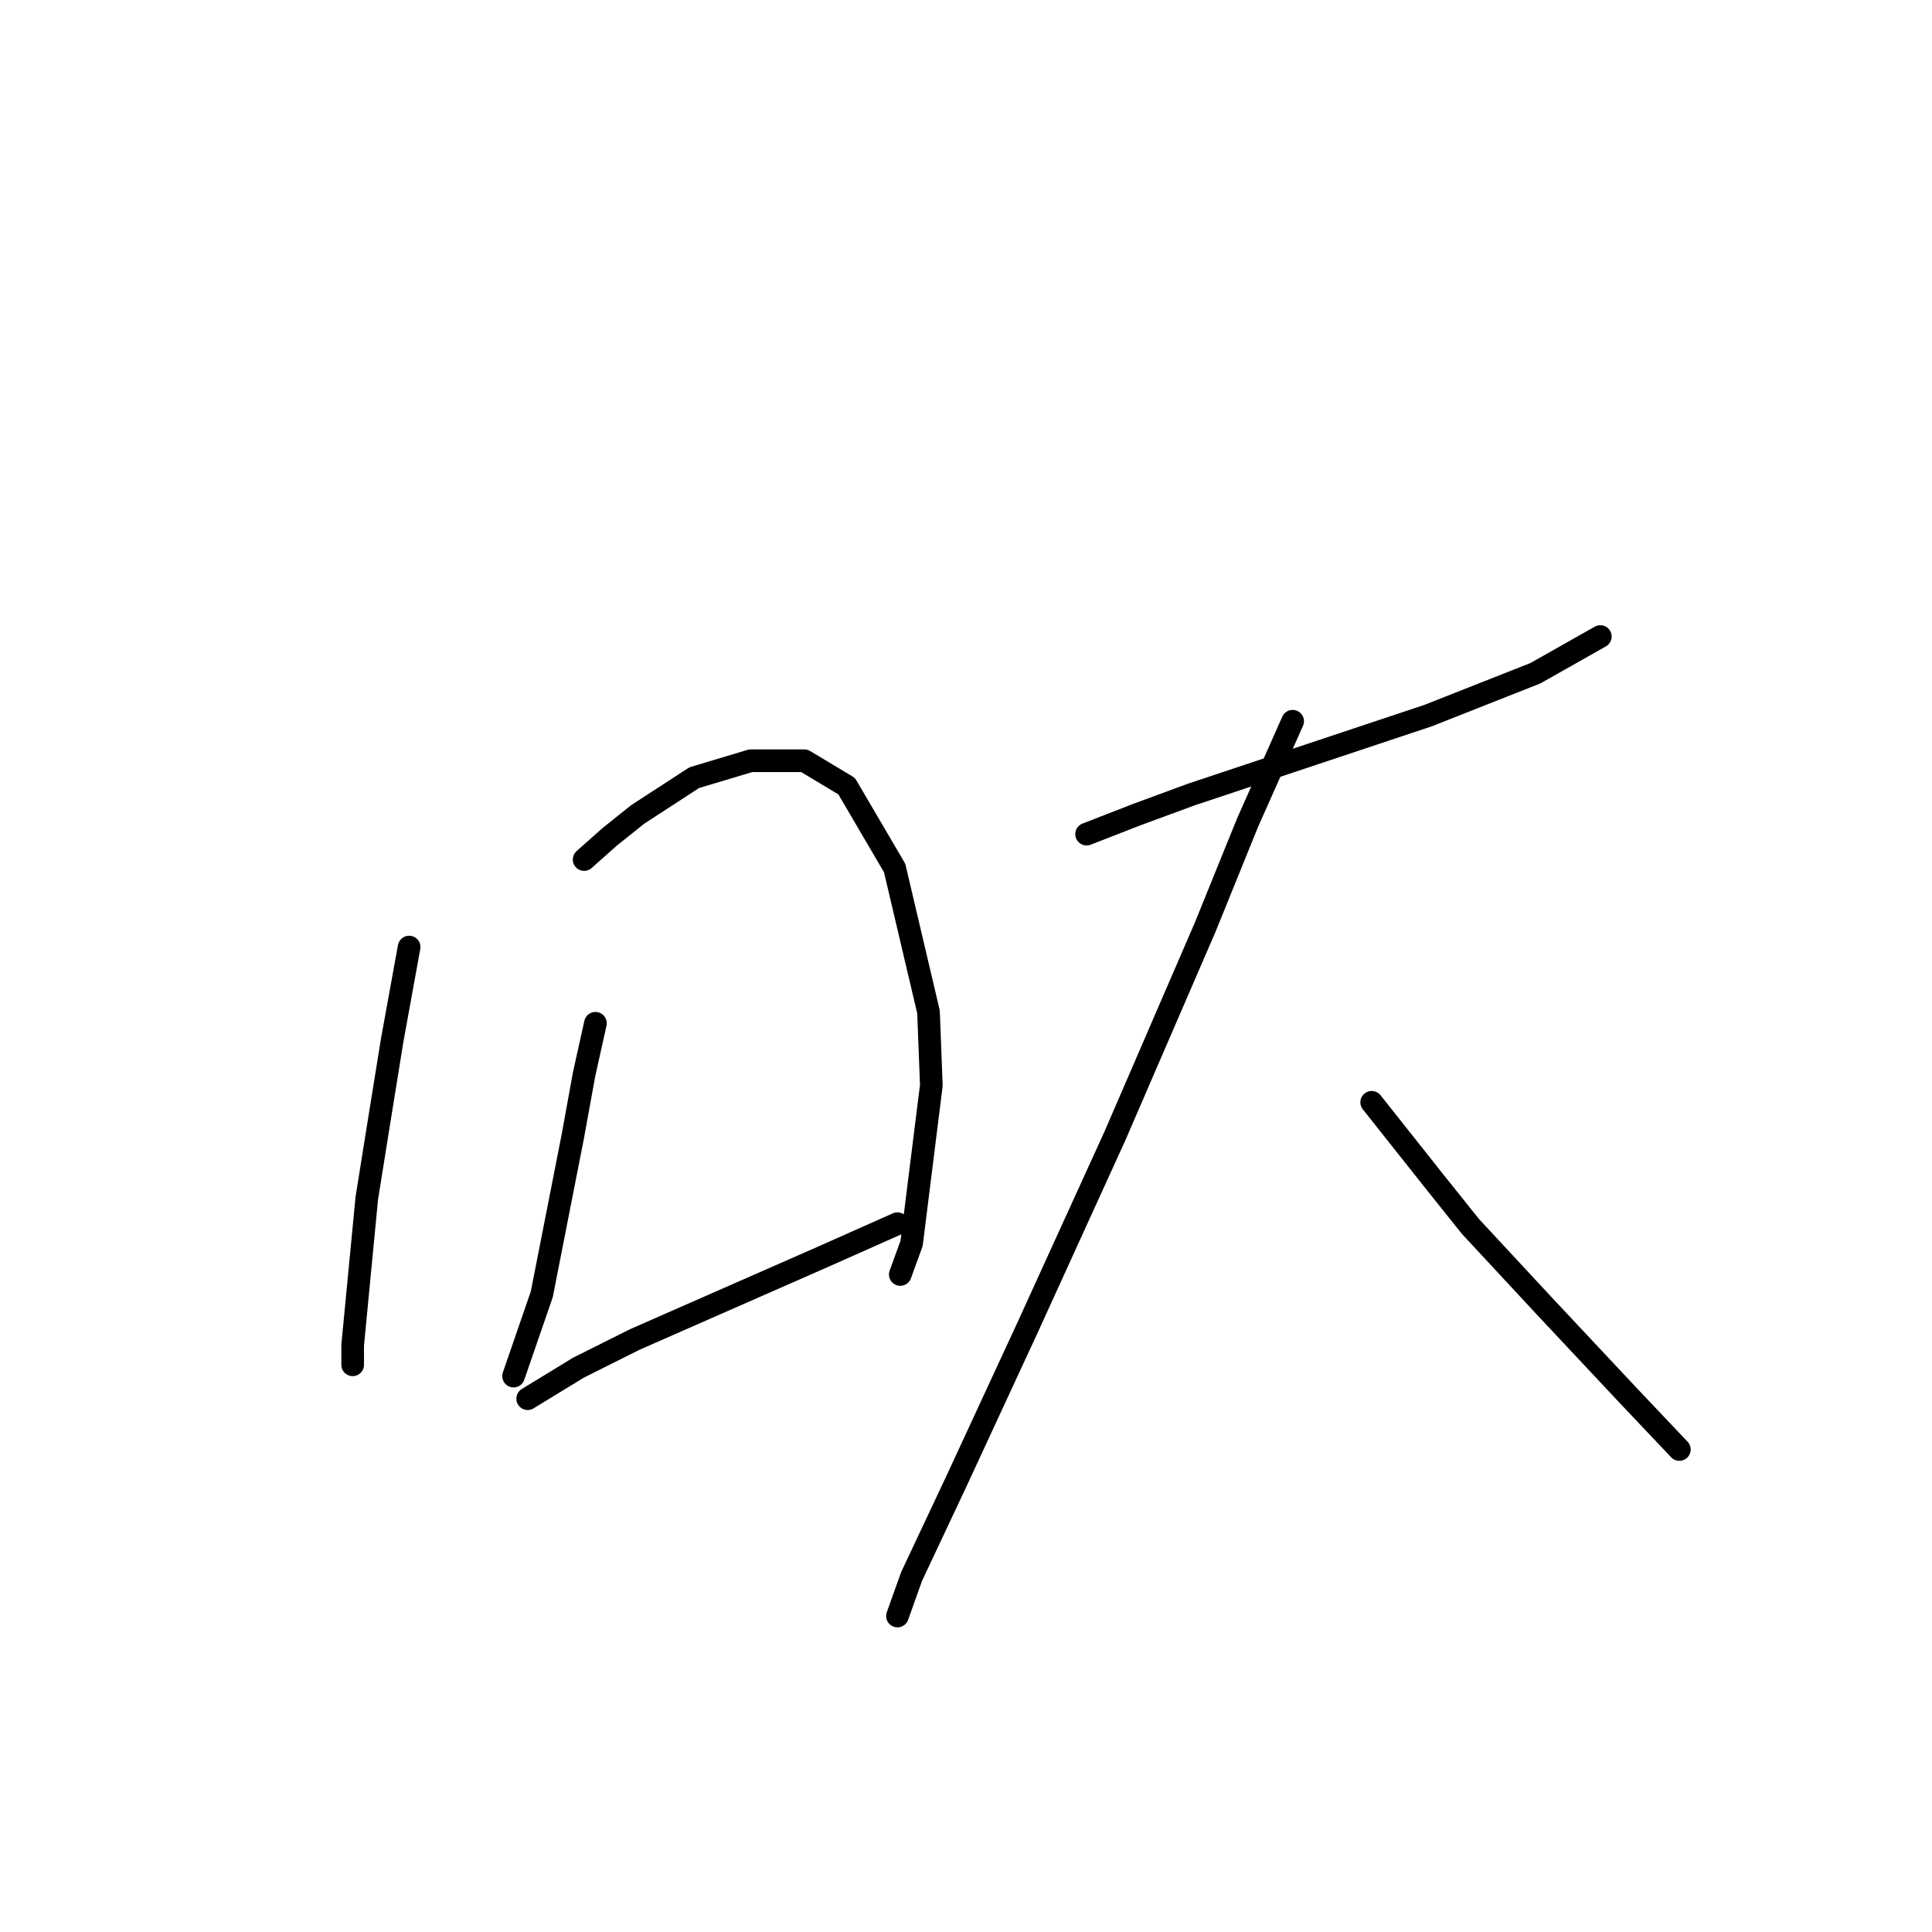 <?xml version="1.0" standalone="no"?>
    <svg width="256" height="256" xmlns="http://www.w3.org/2000/svg" version="1.1">
    <polyline stroke="black" stroke-width="3" stroke-linecap="round" fill="transparent" stroke-linejoin="round" points="54.211 125.488 51.967 137.831 50.097 149.426 48.601 158.777 46.731 178.227 46.731 180.845 46.731 180.845 " />
        <polyline stroke="black" stroke-width="3" stroke-linecap="round" fill="transparent" stroke-linejoin="round" points="77.401 113.893 80.767 110.901 84.508 107.909 91.988 103.046 99.469 100.802 106.575 100.802 112.186 104.168 118.544 115.015 123.033 134.091 123.407 143.816 120.789 164.761 119.292 168.876 119.292 168.876 " />
        <polyline stroke="black" stroke-width="3" stroke-linecap="round" fill="transparent" stroke-linejoin="round" points="78.897 135.587 77.401 142.32 75.905 150.548 71.791 171.494 68.05 182.341 68.05 182.341 " />
        <polyline stroke="black" stroke-width="3" stroke-linecap="round" fill="transparent" stroke-linejoin="round" points="69.92 185.333 76.653 181.219 84.134 177.478 108.82 166.632 118.918 162.143 118.918 162.143 " />
        <polyline stroke="black" stroke-width="3" stroke-linecap="round" fill="transparent" stroke-linejoin="round" points="143.979 110.527 150.711 107.909 157.818 105.291 189.236 94.818 203.449 89.207 212.052 84.345 212.052 84.345 " />
        <polyline stroke="black" stroke-width="3" stroke-linecap="round" fill="transparent" stroke-linejoin="round" points="171.283 95.566 165.298 109.031 159.688 122.87 153.703 136.709 147.719 150.548 136.124 175.982 126.773 196.18 120.789 208.897 118.918 214.133 118.918 214.133 " />
        <polyline stroke="black" stroke-width="3" stroke-linecap="round" fill="transparent" stroke-linejoin="round" points="181.756 146.06 190.358 156.907 194.847 162.517 204.572 172.99 215.792 184.959 222.525 192.066 222.525 192.066 " />
        </svg>